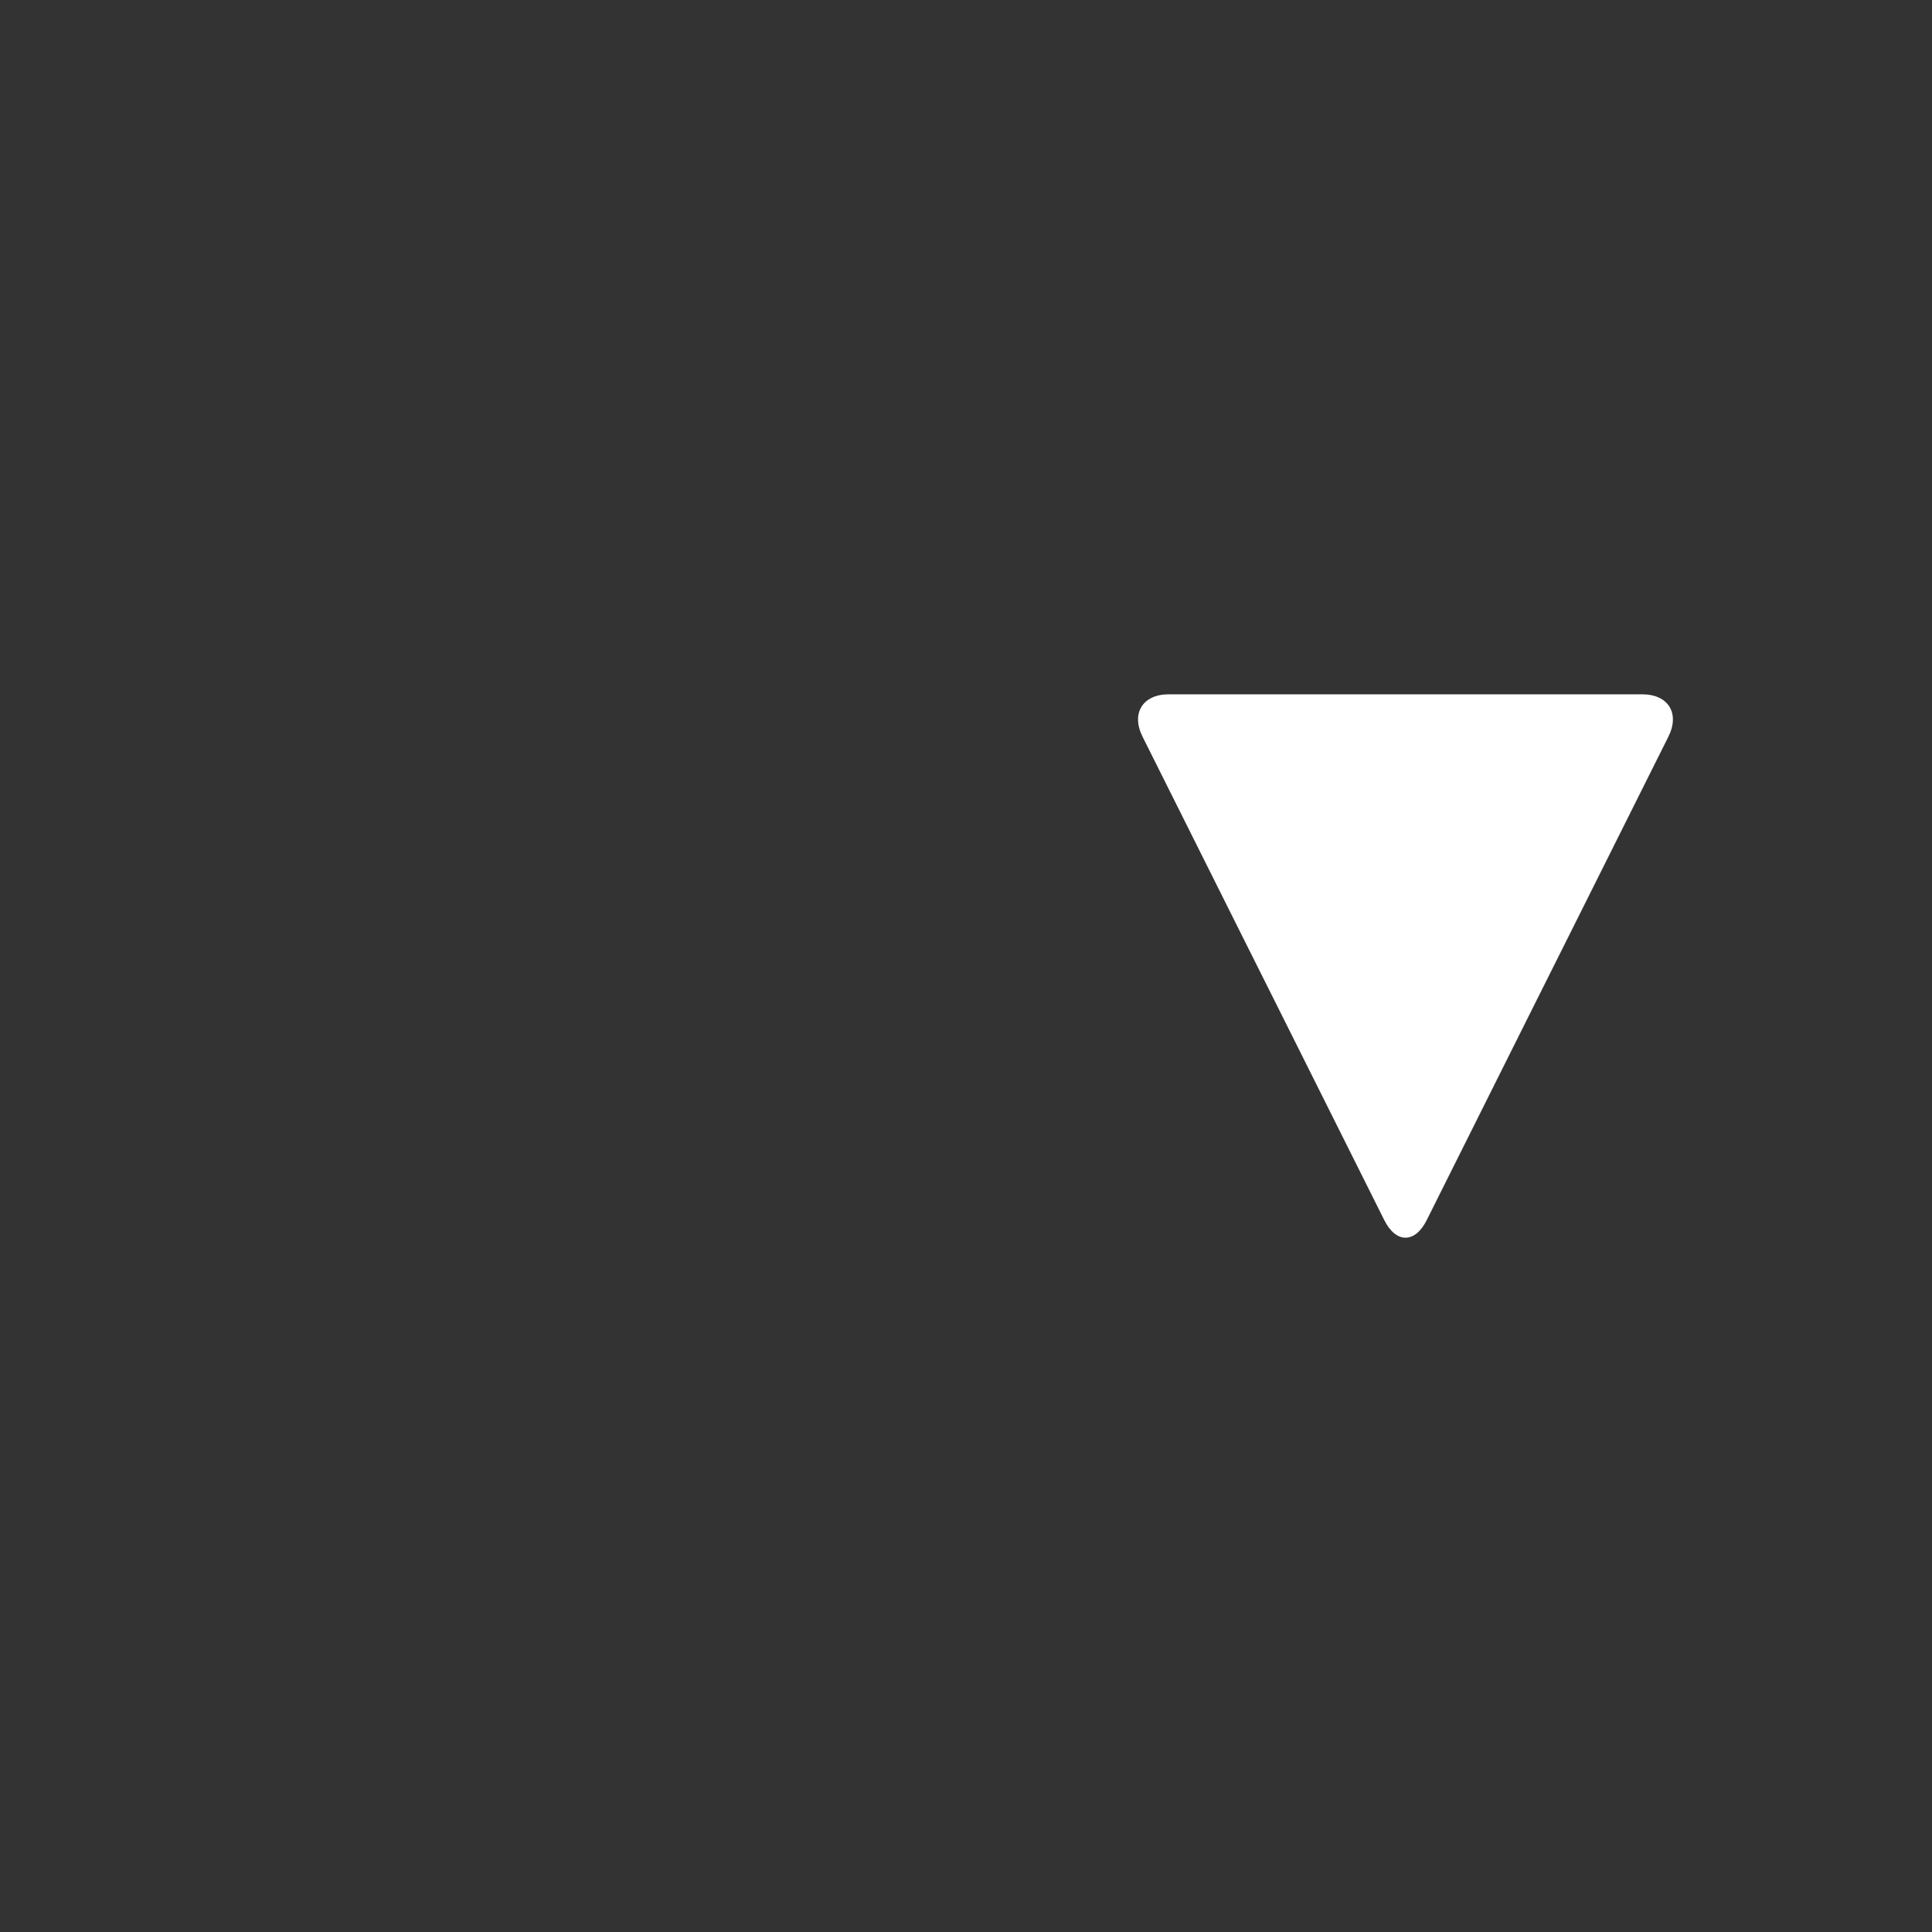 <?xml version="1.0" encoding="iso-8859-1"?>
<!-- Generator: Adobe Illustrator 14.0.0, SVG Export Plug-In . SVG Version: 6.00 Build 43363)  -->
<!DOCTYPE svg PUBLIC "-//W3C//DTD SVG 1.1//EN" "http://www.w3.org/Graphics/SVG/1.1/DTD/svg11.dtd">
<svg version="1.1" id="icon-m-framework-viewmenu-arrow-layer"
	 xmlns="http://www.w3.org/2000/svg" xmlns:xlink="http://www.w3.org/1999/xlink" x="0px" y="0px" width="64px" height="64px"
	 viewBox="0 0 64 64" style="enable-background:new 0 0 64 64;" xml:space="preserve">
<rect x="0" y="0" width="64" height="64" fill="#333333" stroke="none"/>
<g id="icon-m-framework-viewmenu-arrow">
	<rect style="fill:none;" width="64" height="64"/>
	<path style="fill:#FFFFFF;" d="M47.26,40.422c-0.385,0.771-1.016,0.771-1.402,0l-3.303-6.607c-0.387-0.771-1.018-2.033-1.404-2.805
		l-3.303-6.607C37.463,23.631,37.853,23,38.715,23h6.275c0.862,0,2.275,0,3.137,0h6.275c0.863,0,1.252,0.631,0.866,1.402
		l-3.302,6.607c-0.387,0.771-1.018,2.033-1.404,2.805L47.26,40.422z"/>
</g>
</svg>

